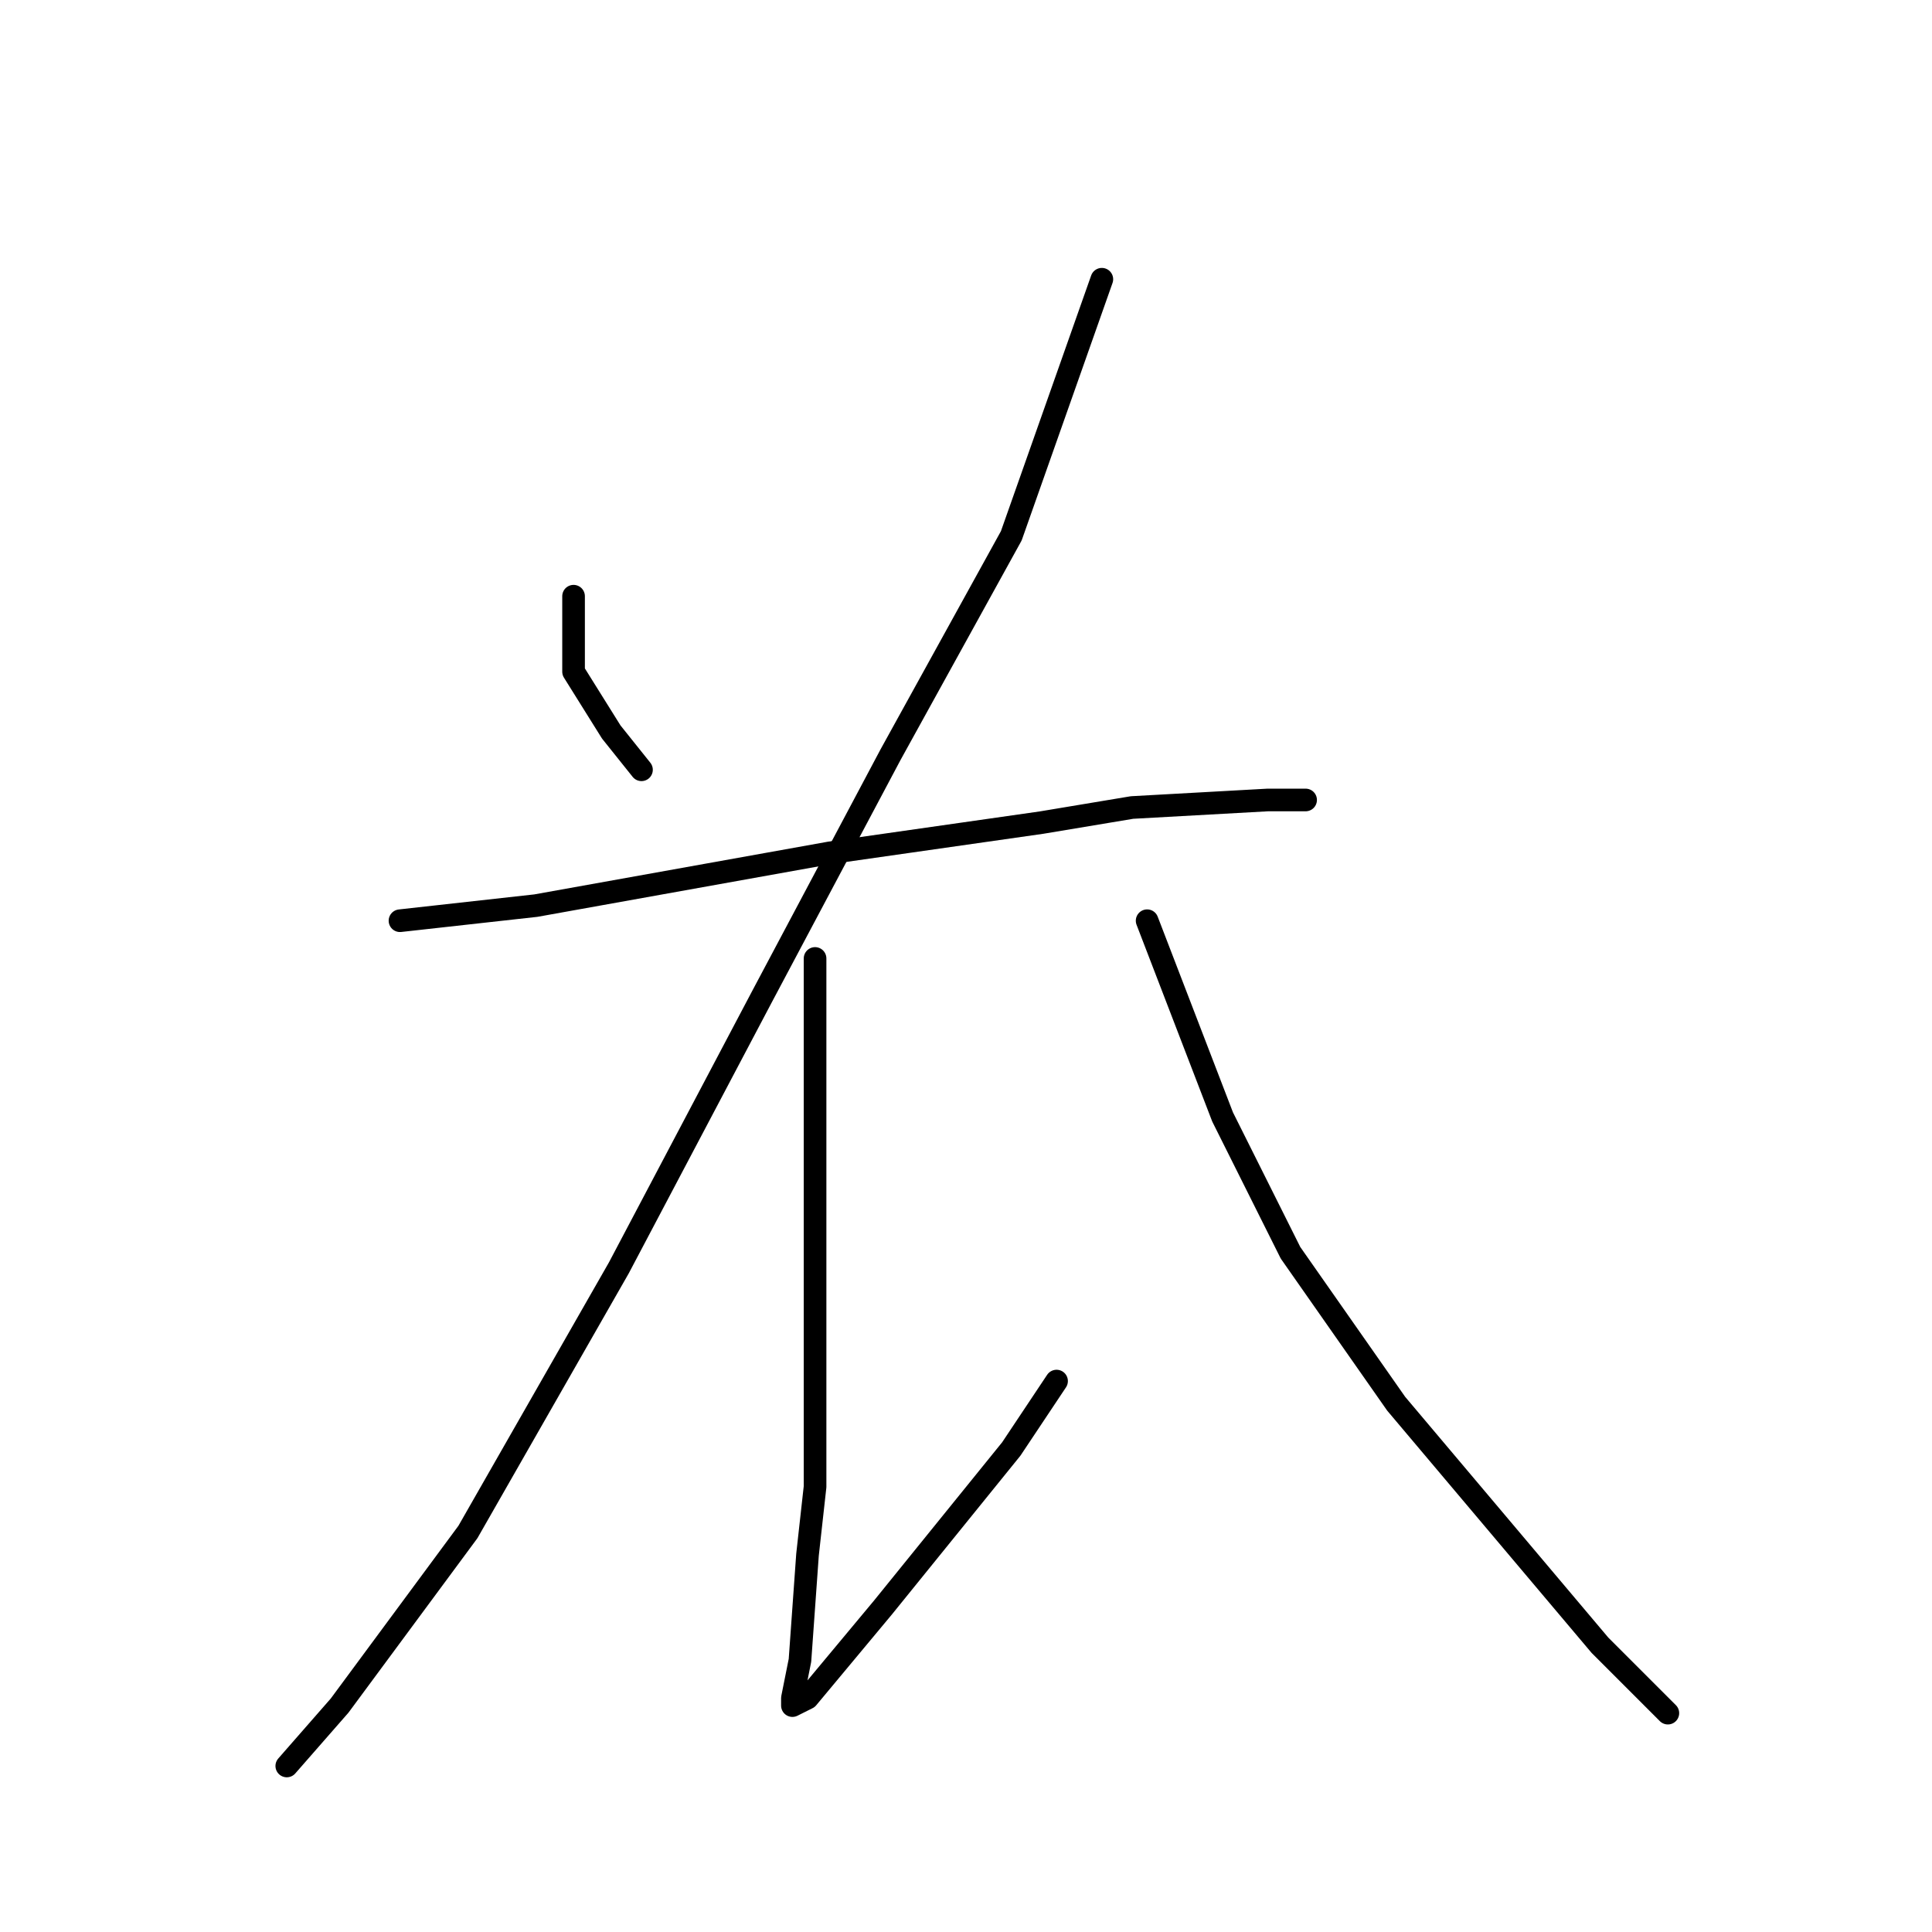<?xml version="1.0" standalone="no"?>
    <svg width="256" height="256" xmlns="http://www.w3.org/2000/svg" version="1.1">
    <polyline stroke="black" stroke-width="3" stroke-linecap="round" fill="transparent" stroke-linejoin="round" points="76 79 76 82 76 85 76 89 81 97 85 102 85 102 " />
        <polyline stroke="black" stroke-width="3" stroke-linecap="round" fill="transparent" stroke-linejoin="round" points="146 37 140 54 134 71 118 100 101 132 82 168 62 203 45 226 38 234 38 234 " />
        <polyline stroke="black" stroke-width="3" stroke-linecap="round" fill="transparent" stroke-linejoin="round" points="53 122 62 121 71 120 110 113 138 109 150 107 168 106 173 106 173 106 " />
        <polyline stroke="black" stroke-width="3" stroke-linecap="round" fill="transparent" stroke-linejoin="round" points="108 127 108 135 108 143 108 162 108 174 108 197 107 206 106 220 105 225 105 226 107 225 117 213 134 192 140 183 140 183 " />
        <polyline stroke="black" stroke-width="3" stroke-linecap="round" fill="transparent" stroke-linejoin="round" points="152 122 157 135 162 148 171 166 185 186 212 218 221 227 221 227 " />
        </svg>